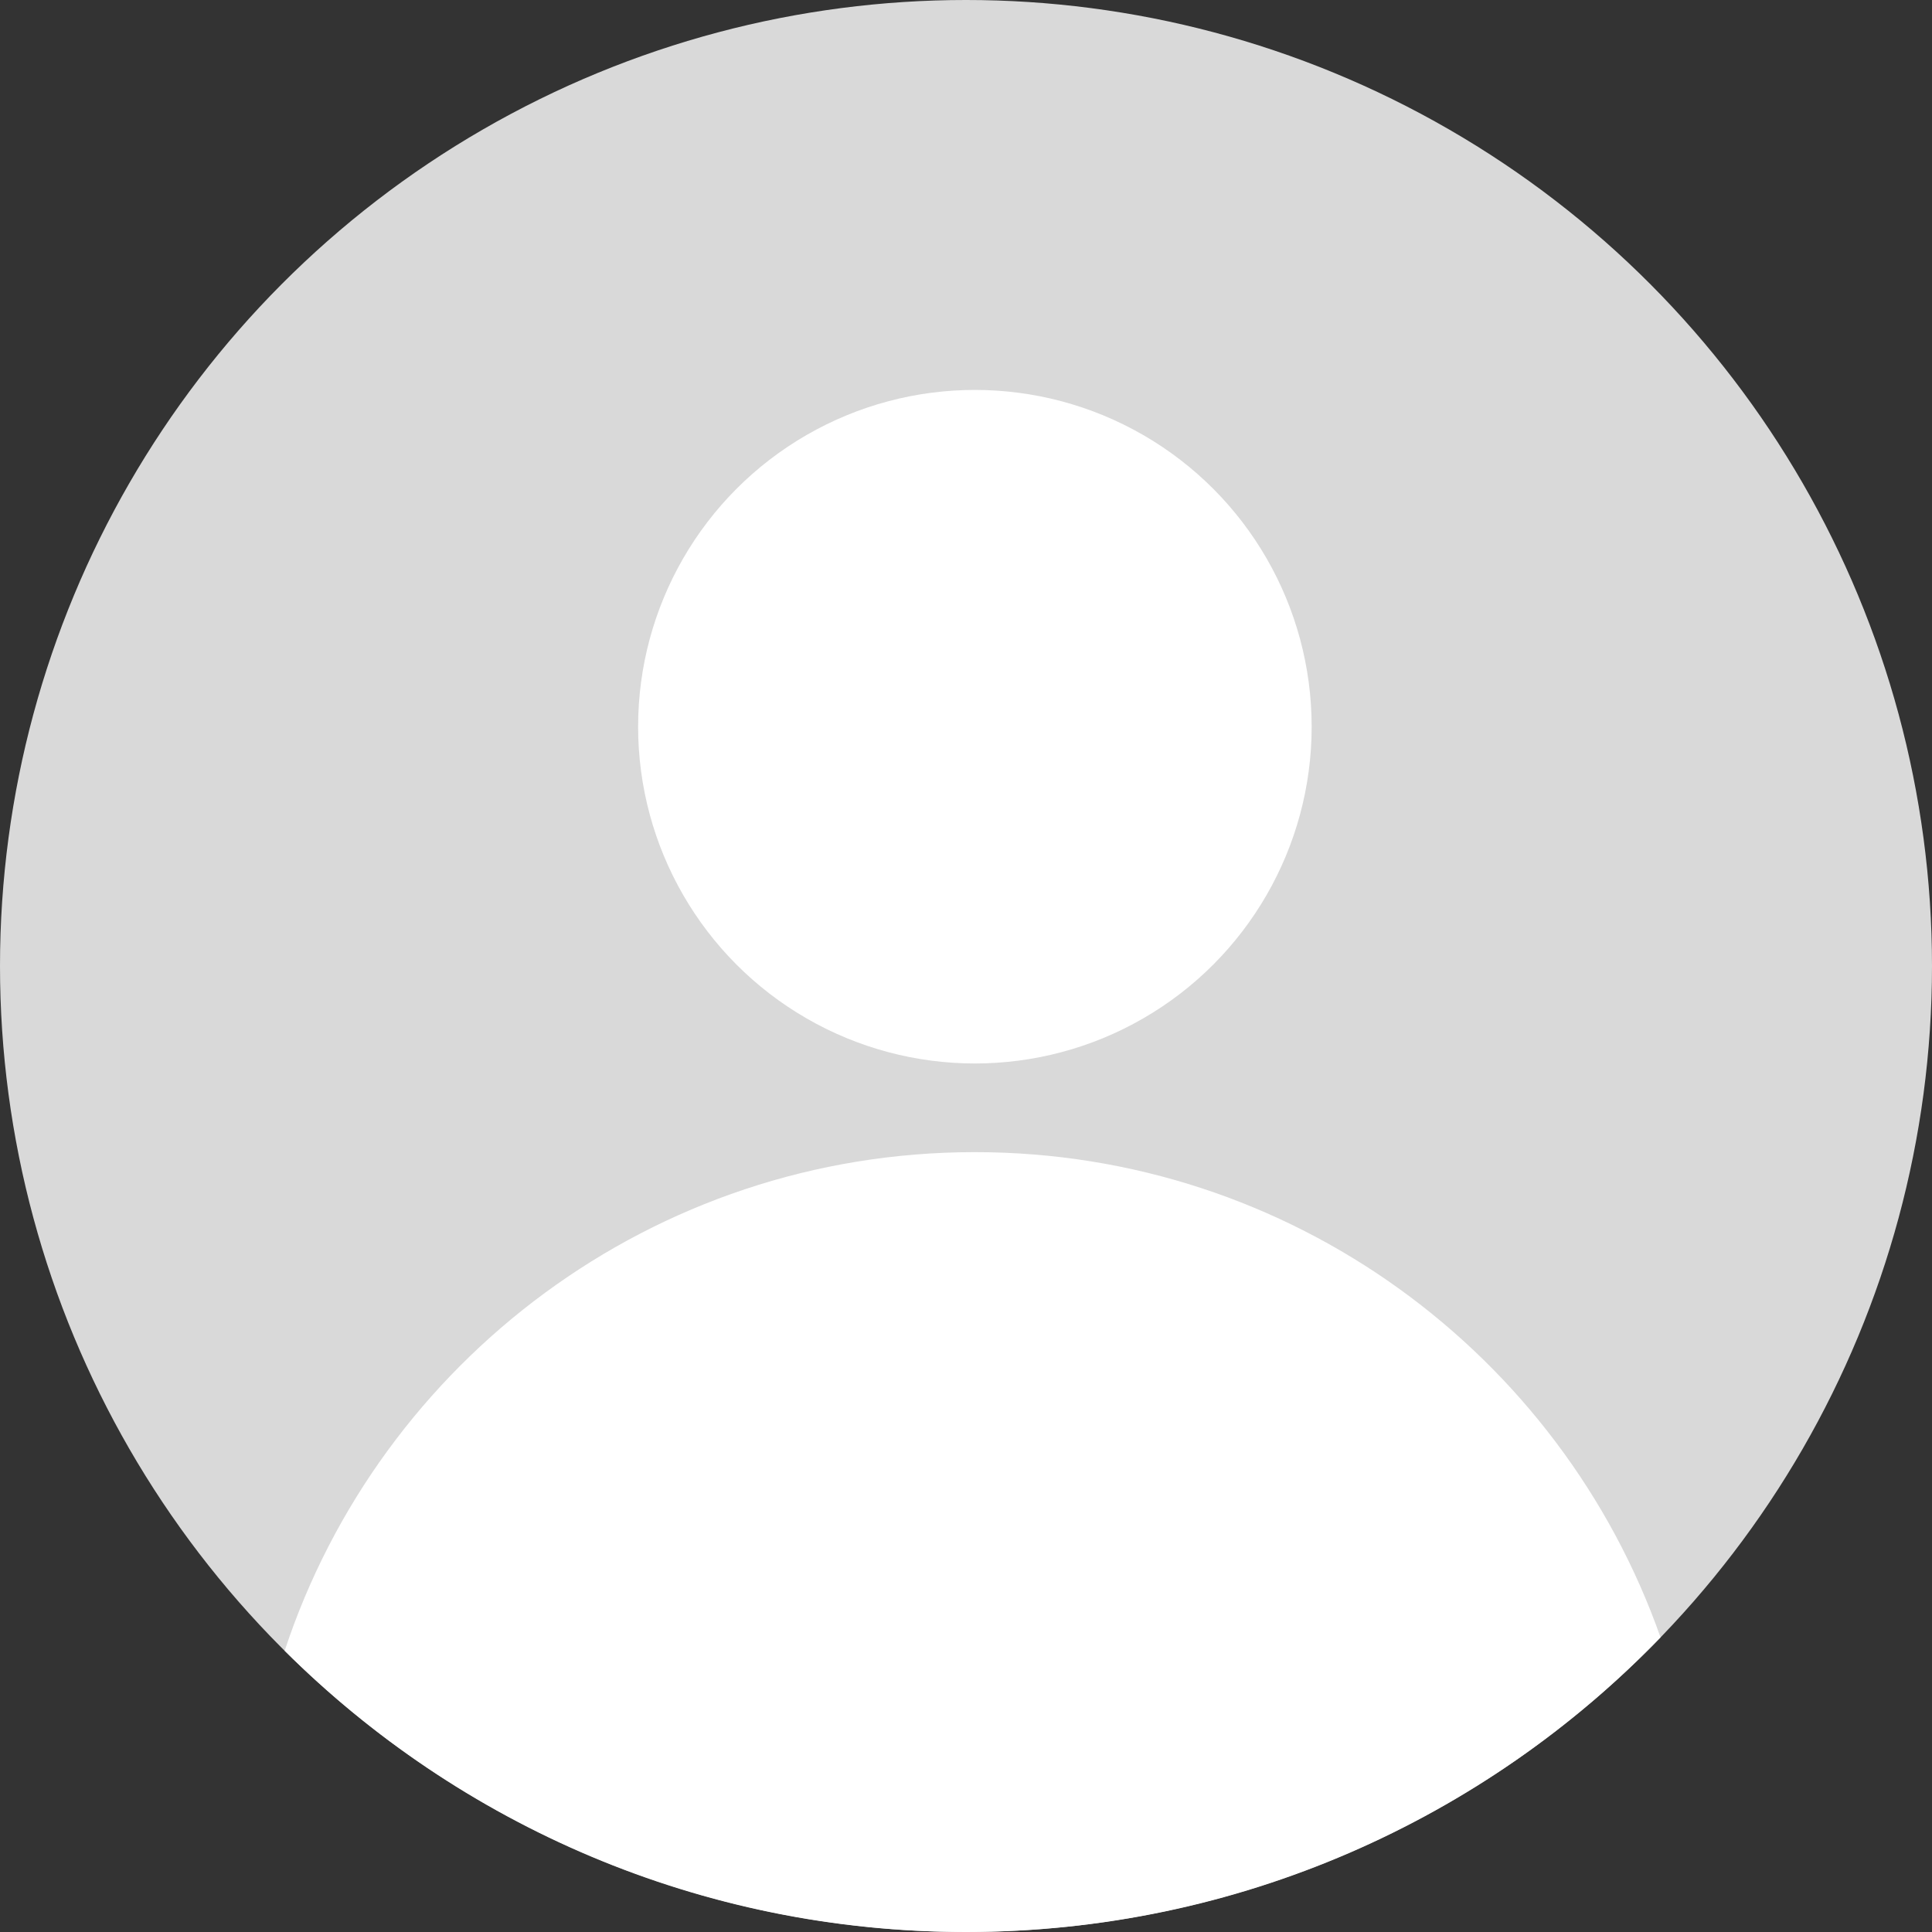 <svg viewBox="0 0 35 35" fill="none" xmlns="http://www.w3.org/2000/svg">
<rect x="0" y="0" width="35" height="35" fill="#333333" stroke="none"/>
<circle cx="17.5" cy="17.5" r="17.5" fill="#D9D9D9"/>
<path fill-rule="evenodd" clip-rule="evenodd" d="M5.157 29.905C6.889 24.658 11.833 20.872 17.66 20.872C23.398 20.872 28.279 24.542 30.082 29.663C26.9 32.954 22.439 35 17.5 35C12.683 35 8.321 33.054 5.157 29.905Z" fill="white"/>
<circle cx="17.661" cy="13.165" r="6.101" fill="white"/>
</svg>
